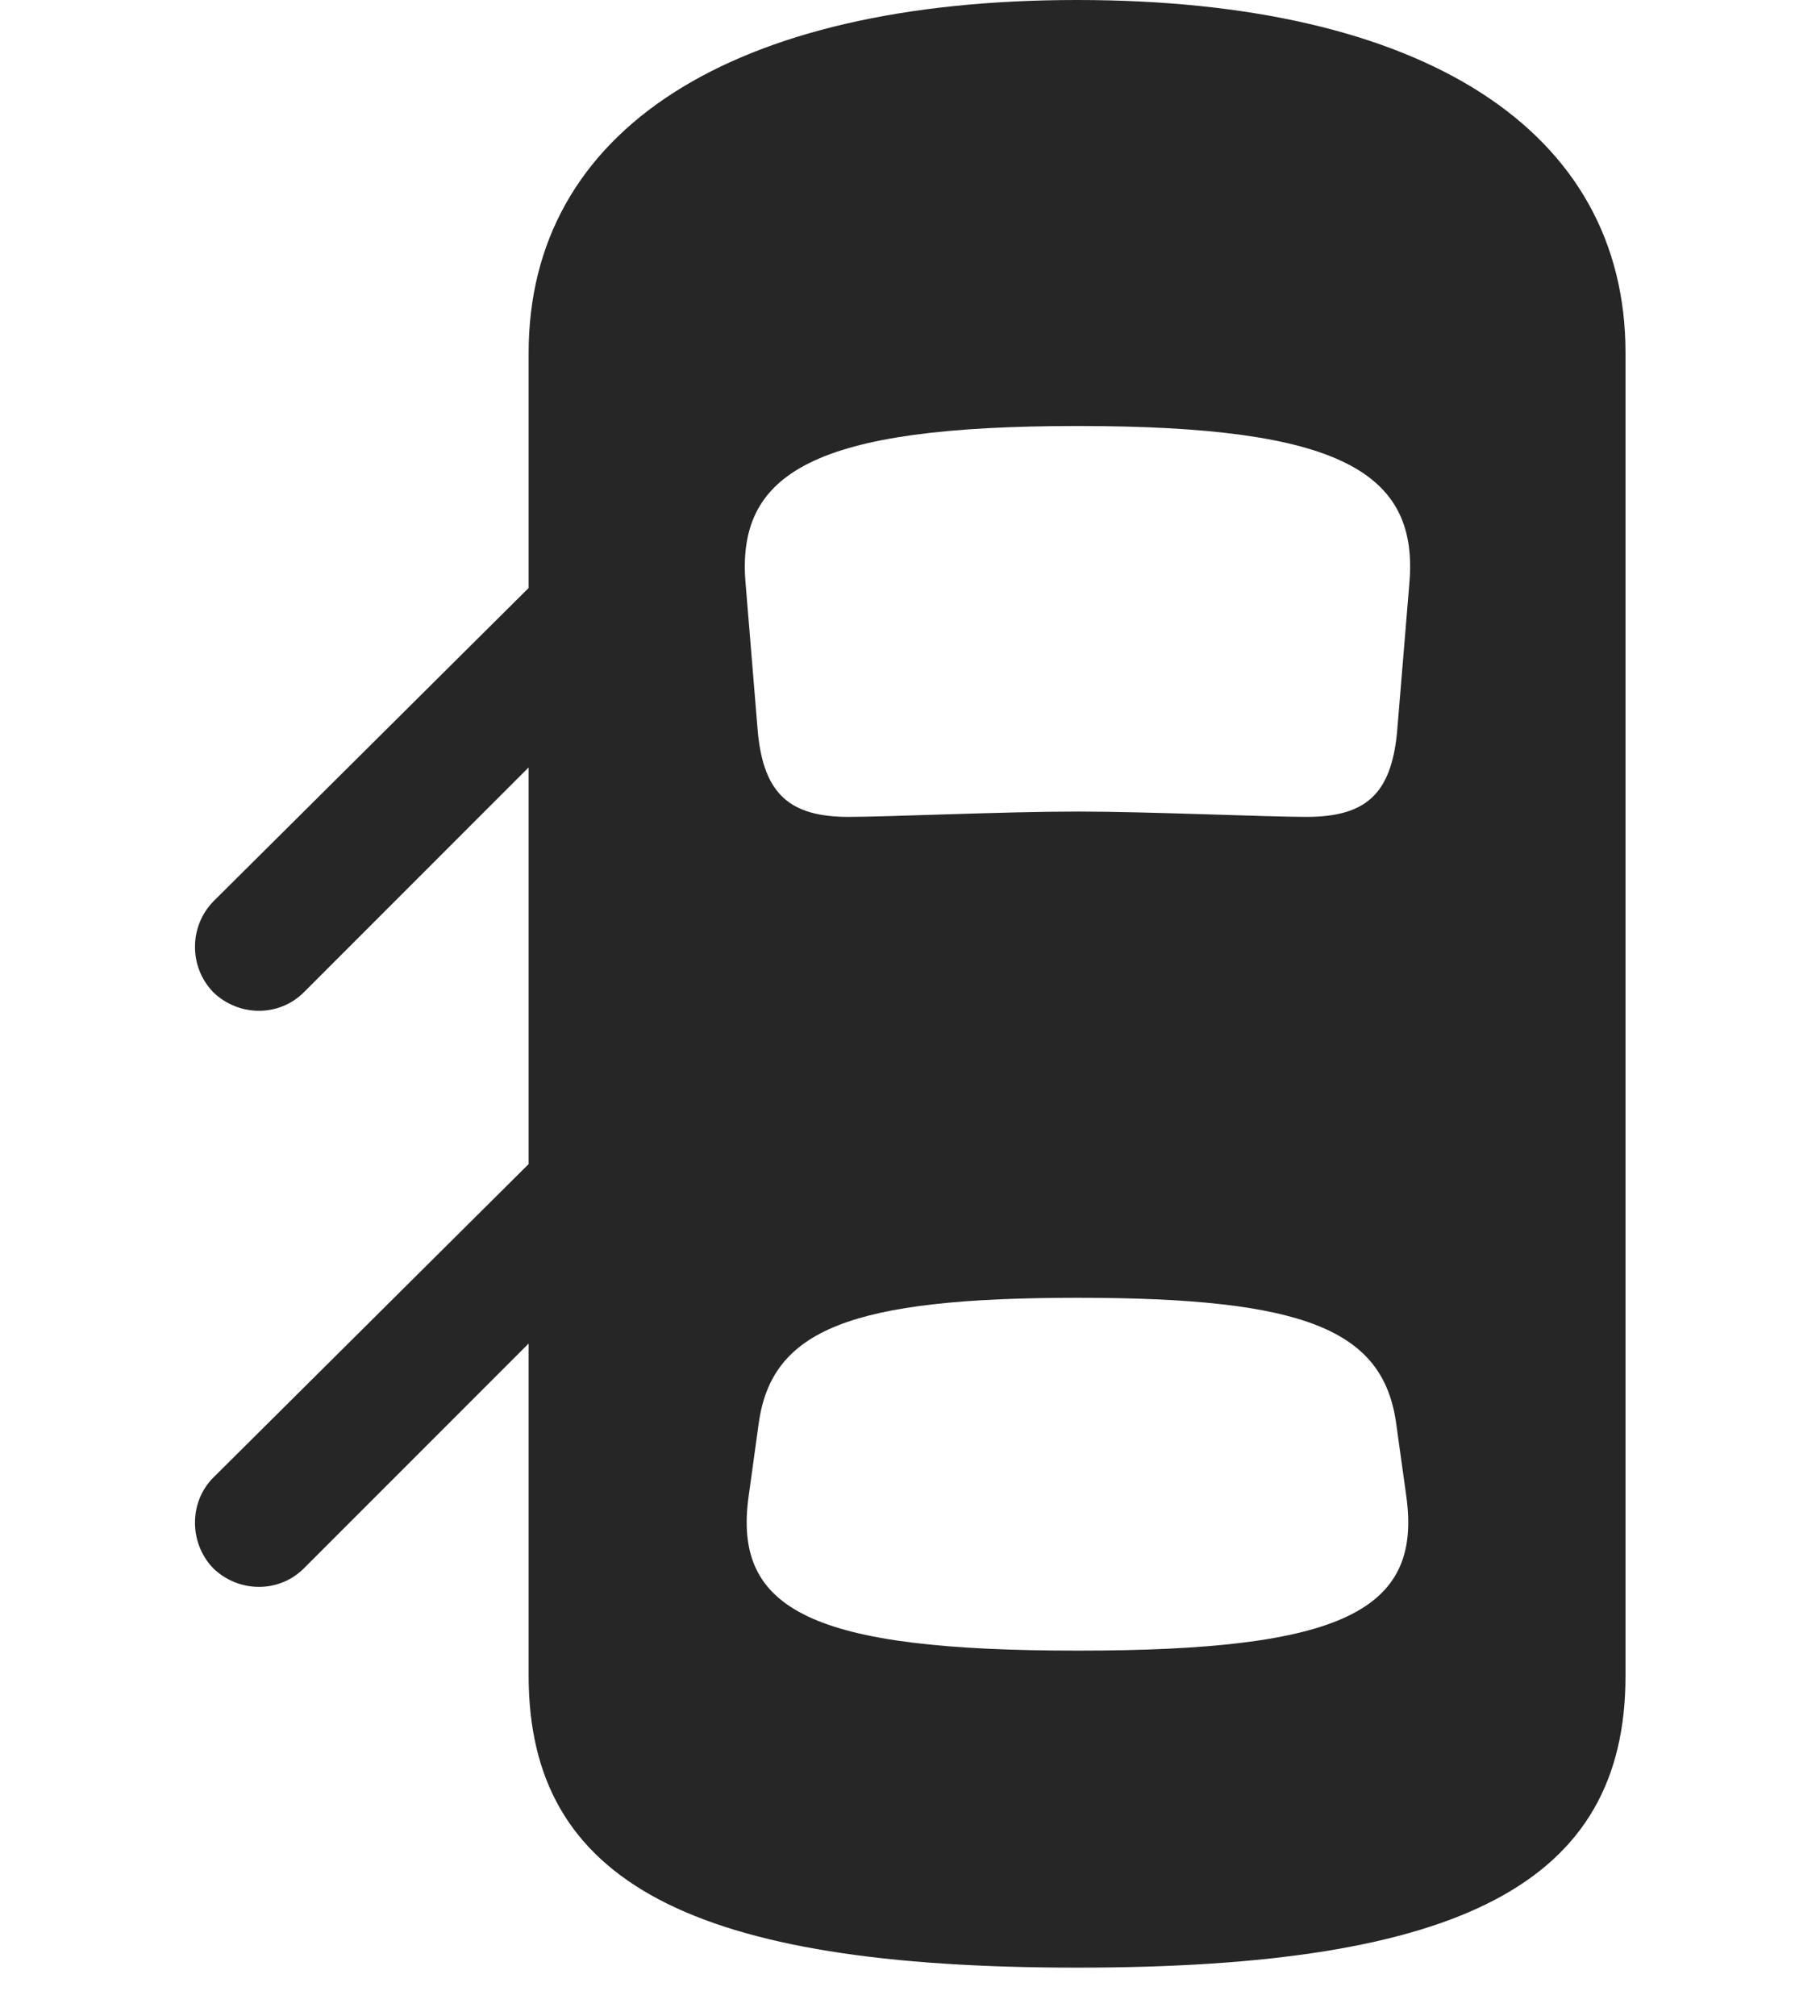<svg width="28" height="31" viewBox="0 0 28 31" fill="none" xmlns="http://www.w3.org/2000/svg">
<path d="M16.57 30.258C22.488 30.258 25.008 28.957 25.008 25.77V5.426C25.008 2.004 21.902 0 16.57 0C11.25 0 8.133 2.004 8.133 5.426V25.77C8.133 28.957 10.664 30.258 16.57 30.258ZM16.582 12.48C15.434 12.48 13.676 12.562 13.055 12.562C12.152 12.562 11.754 12.211 11.66 11.273L11.473 9C11.309 7.254 12.539 6.551 16.582 6.551C20.613 6.551 21.844 7.254 21.68 9L21.492 11.273C21.398 12.211 21.012 12.562 20.098 12.562C19.488 12.562 17.66 12.48 16.582 12.48ZM16.582 25.383C12.504 25.383 11.262 24.773 11.52 22.992L11.672 21.891C11.871 20.449 13.078 19.957 16.582 19.957C20.074 19.957 21.281 20.449 21.48 21.891L21.633 22.992C21.891 24.773 20.648 25.383 16.582 25.383ZM9.012 8.168L3.281 13.863C2.906 14.25 2.906 14.871 3.281 15.258C3.668 15.633 4.289 15.645 4.676 15.258L9.012 10.922V8.168ZM9.012 17.027L3.281 22.723C2.906 23.098 2.906 23.73 3.281 24.117C3.668 24.492 4.289 24.504 4.676 24.117L9.012 19.781V17.027Z" fill="black" fill-opacity="0.85"/>
</svg>
